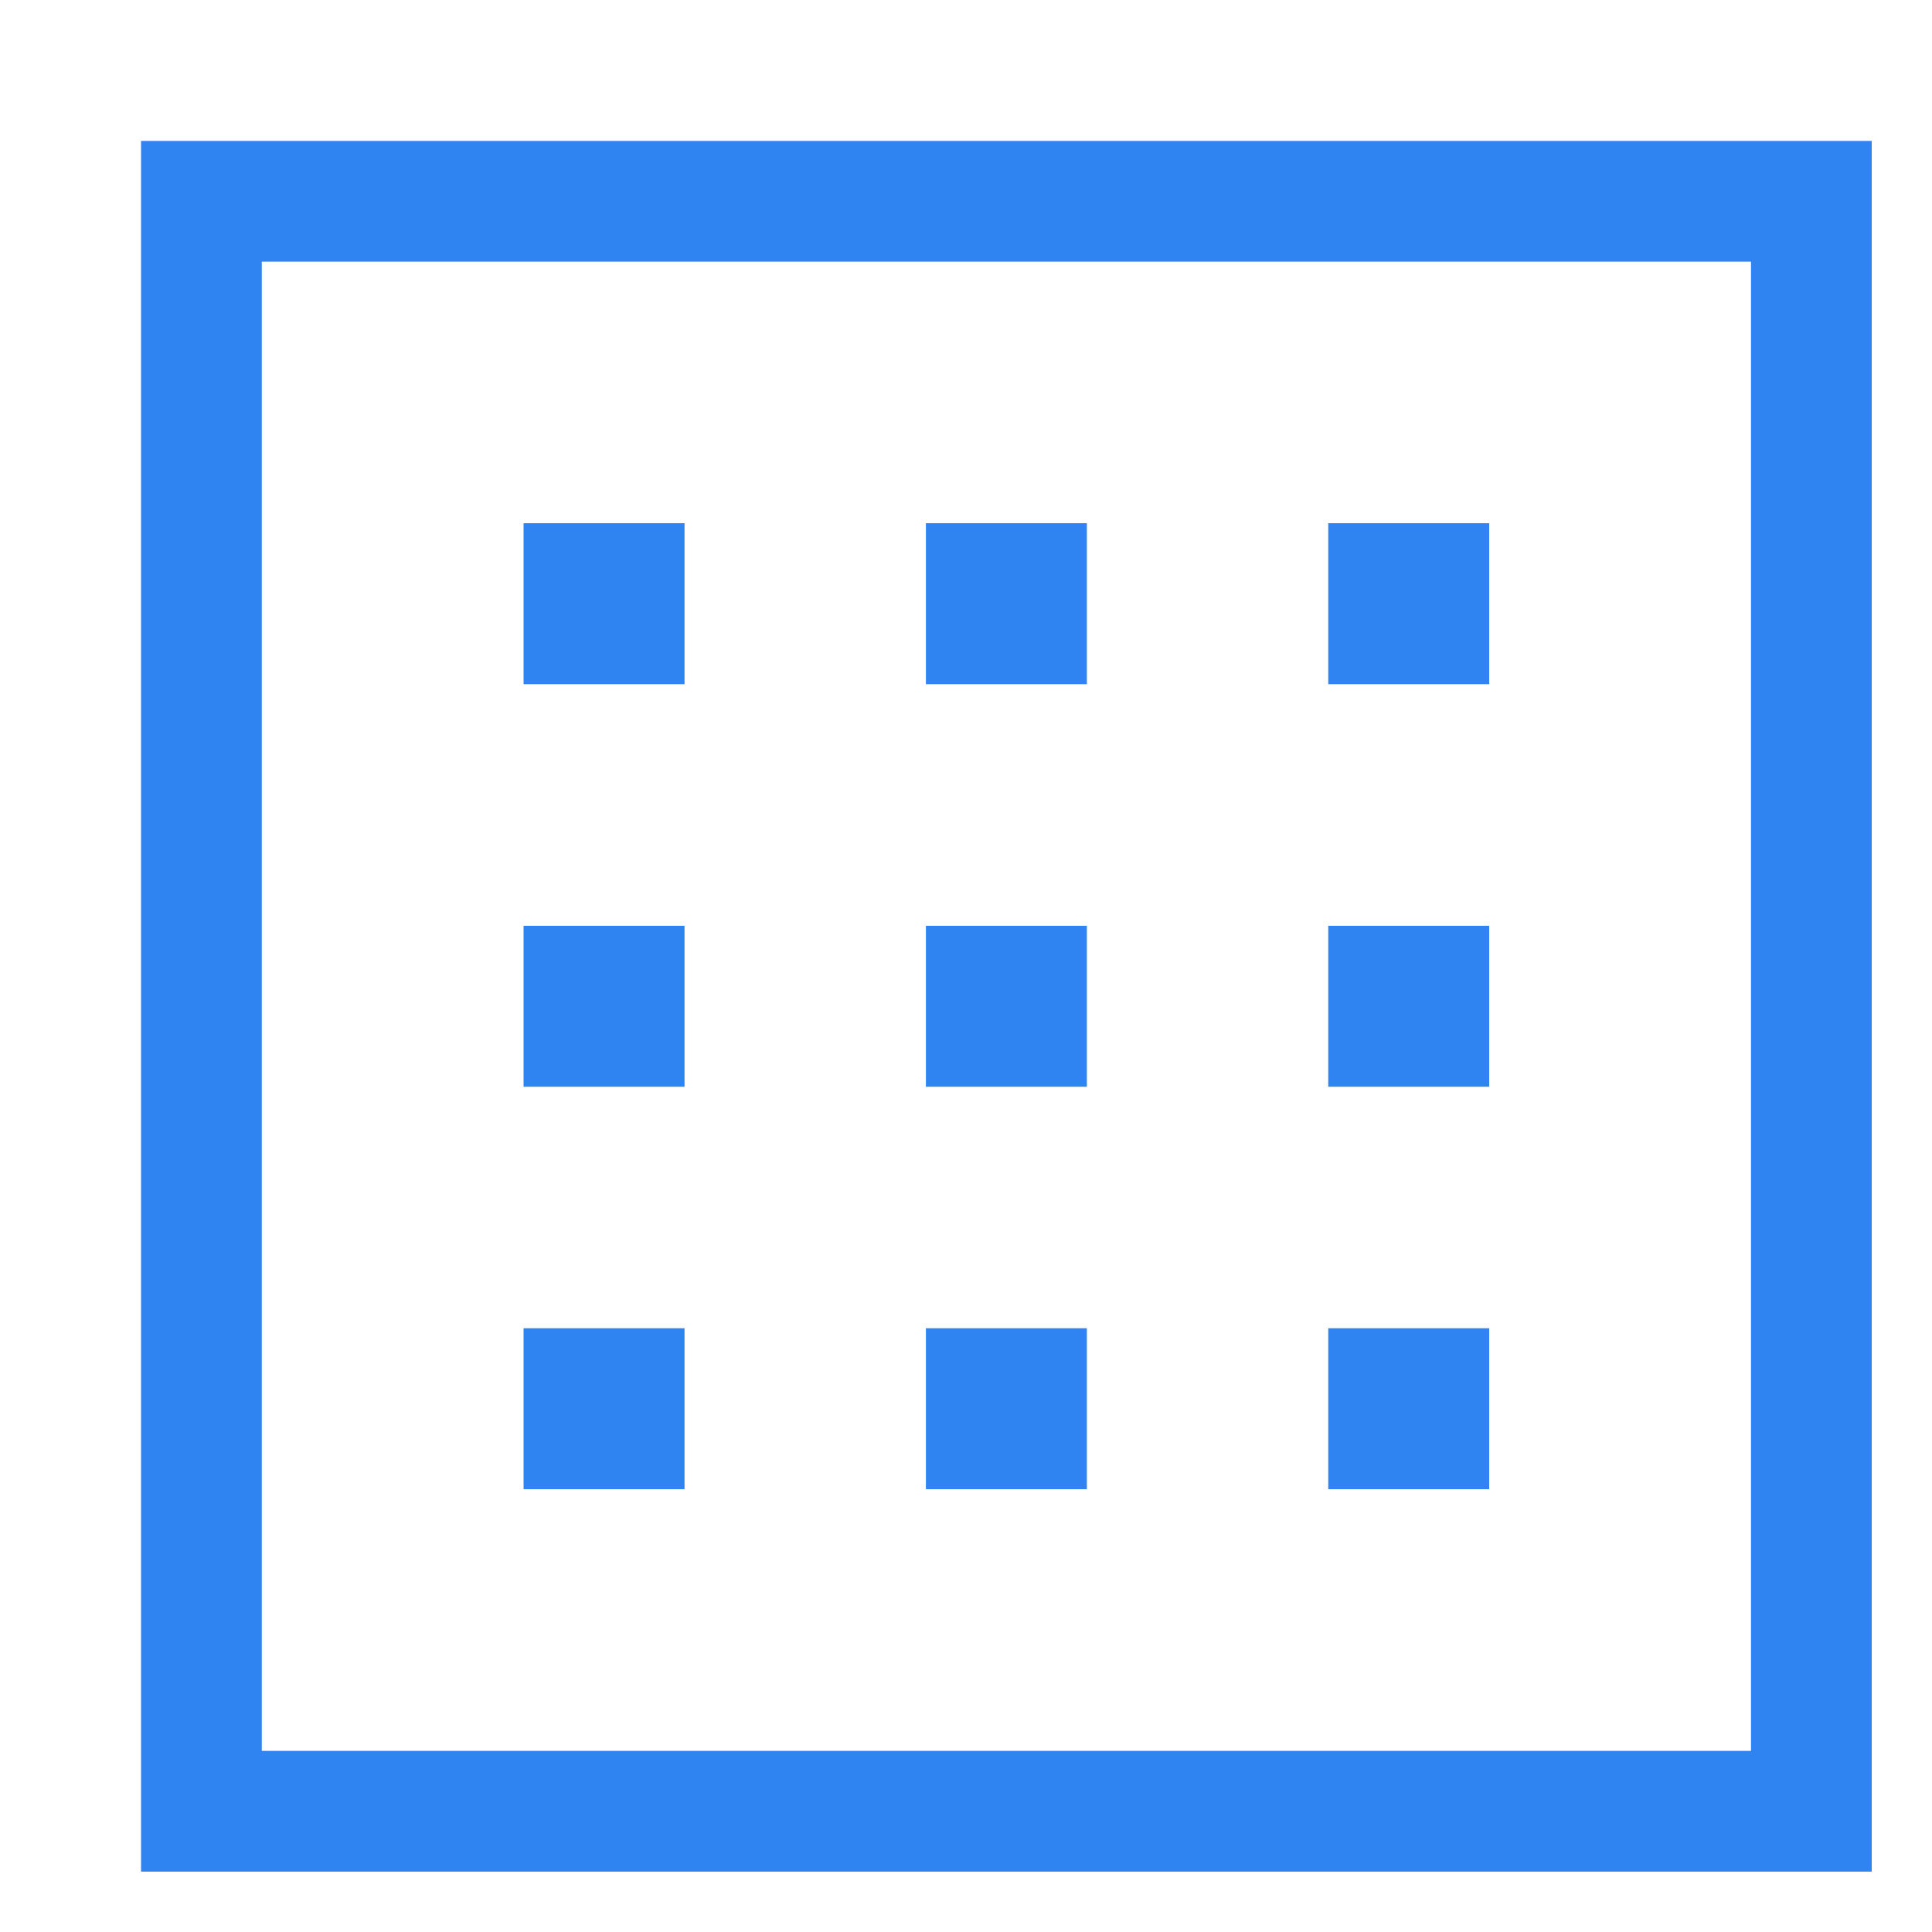<svg width="16" height="16" viewBox="0 0 16 16" fill="none" xmlns="http://www.w3.org/2000/svg">
<path d="M15.001 1.667H1.668V15H15.001V1.667Z" stroke="#3084F2" stroke-miterlimit="10" stroke-linecap="square"/>
<path d="M5.669 4.333H4.336V5.666H5.669V4.333Z" fill="#3084F2"/>
<path d="M9.001 4.333H7.668V5.666H9.001V4.333Z" fill="#3084F2"/>
<path d="M12.333 4.333H11V5.666H12.333V4.333Z" fill="#3084F2"/>
<path d="M5.669 7.667H4.336V9H5.669V7.667Z" fill="#3084F2"/>
<path d="M9.001 7.667H7.668V9H9.001V7.667Z" fill="#3084F2"/>
<path d="M12.333 7.667H11V9H12.333V7.667Z" fill="#3084F2"/>
<path d="M5.669 11H4.336V12.333H5.669V11Z" fill="#3084F2"/>
<path d="M9.001 11H7.668V12.333H9.001V11Z" fill="#3084F2"/>
<path d="M12.333 11H11V12.333H12.333V11Z" fill="#3084F2"/>
</svg>

